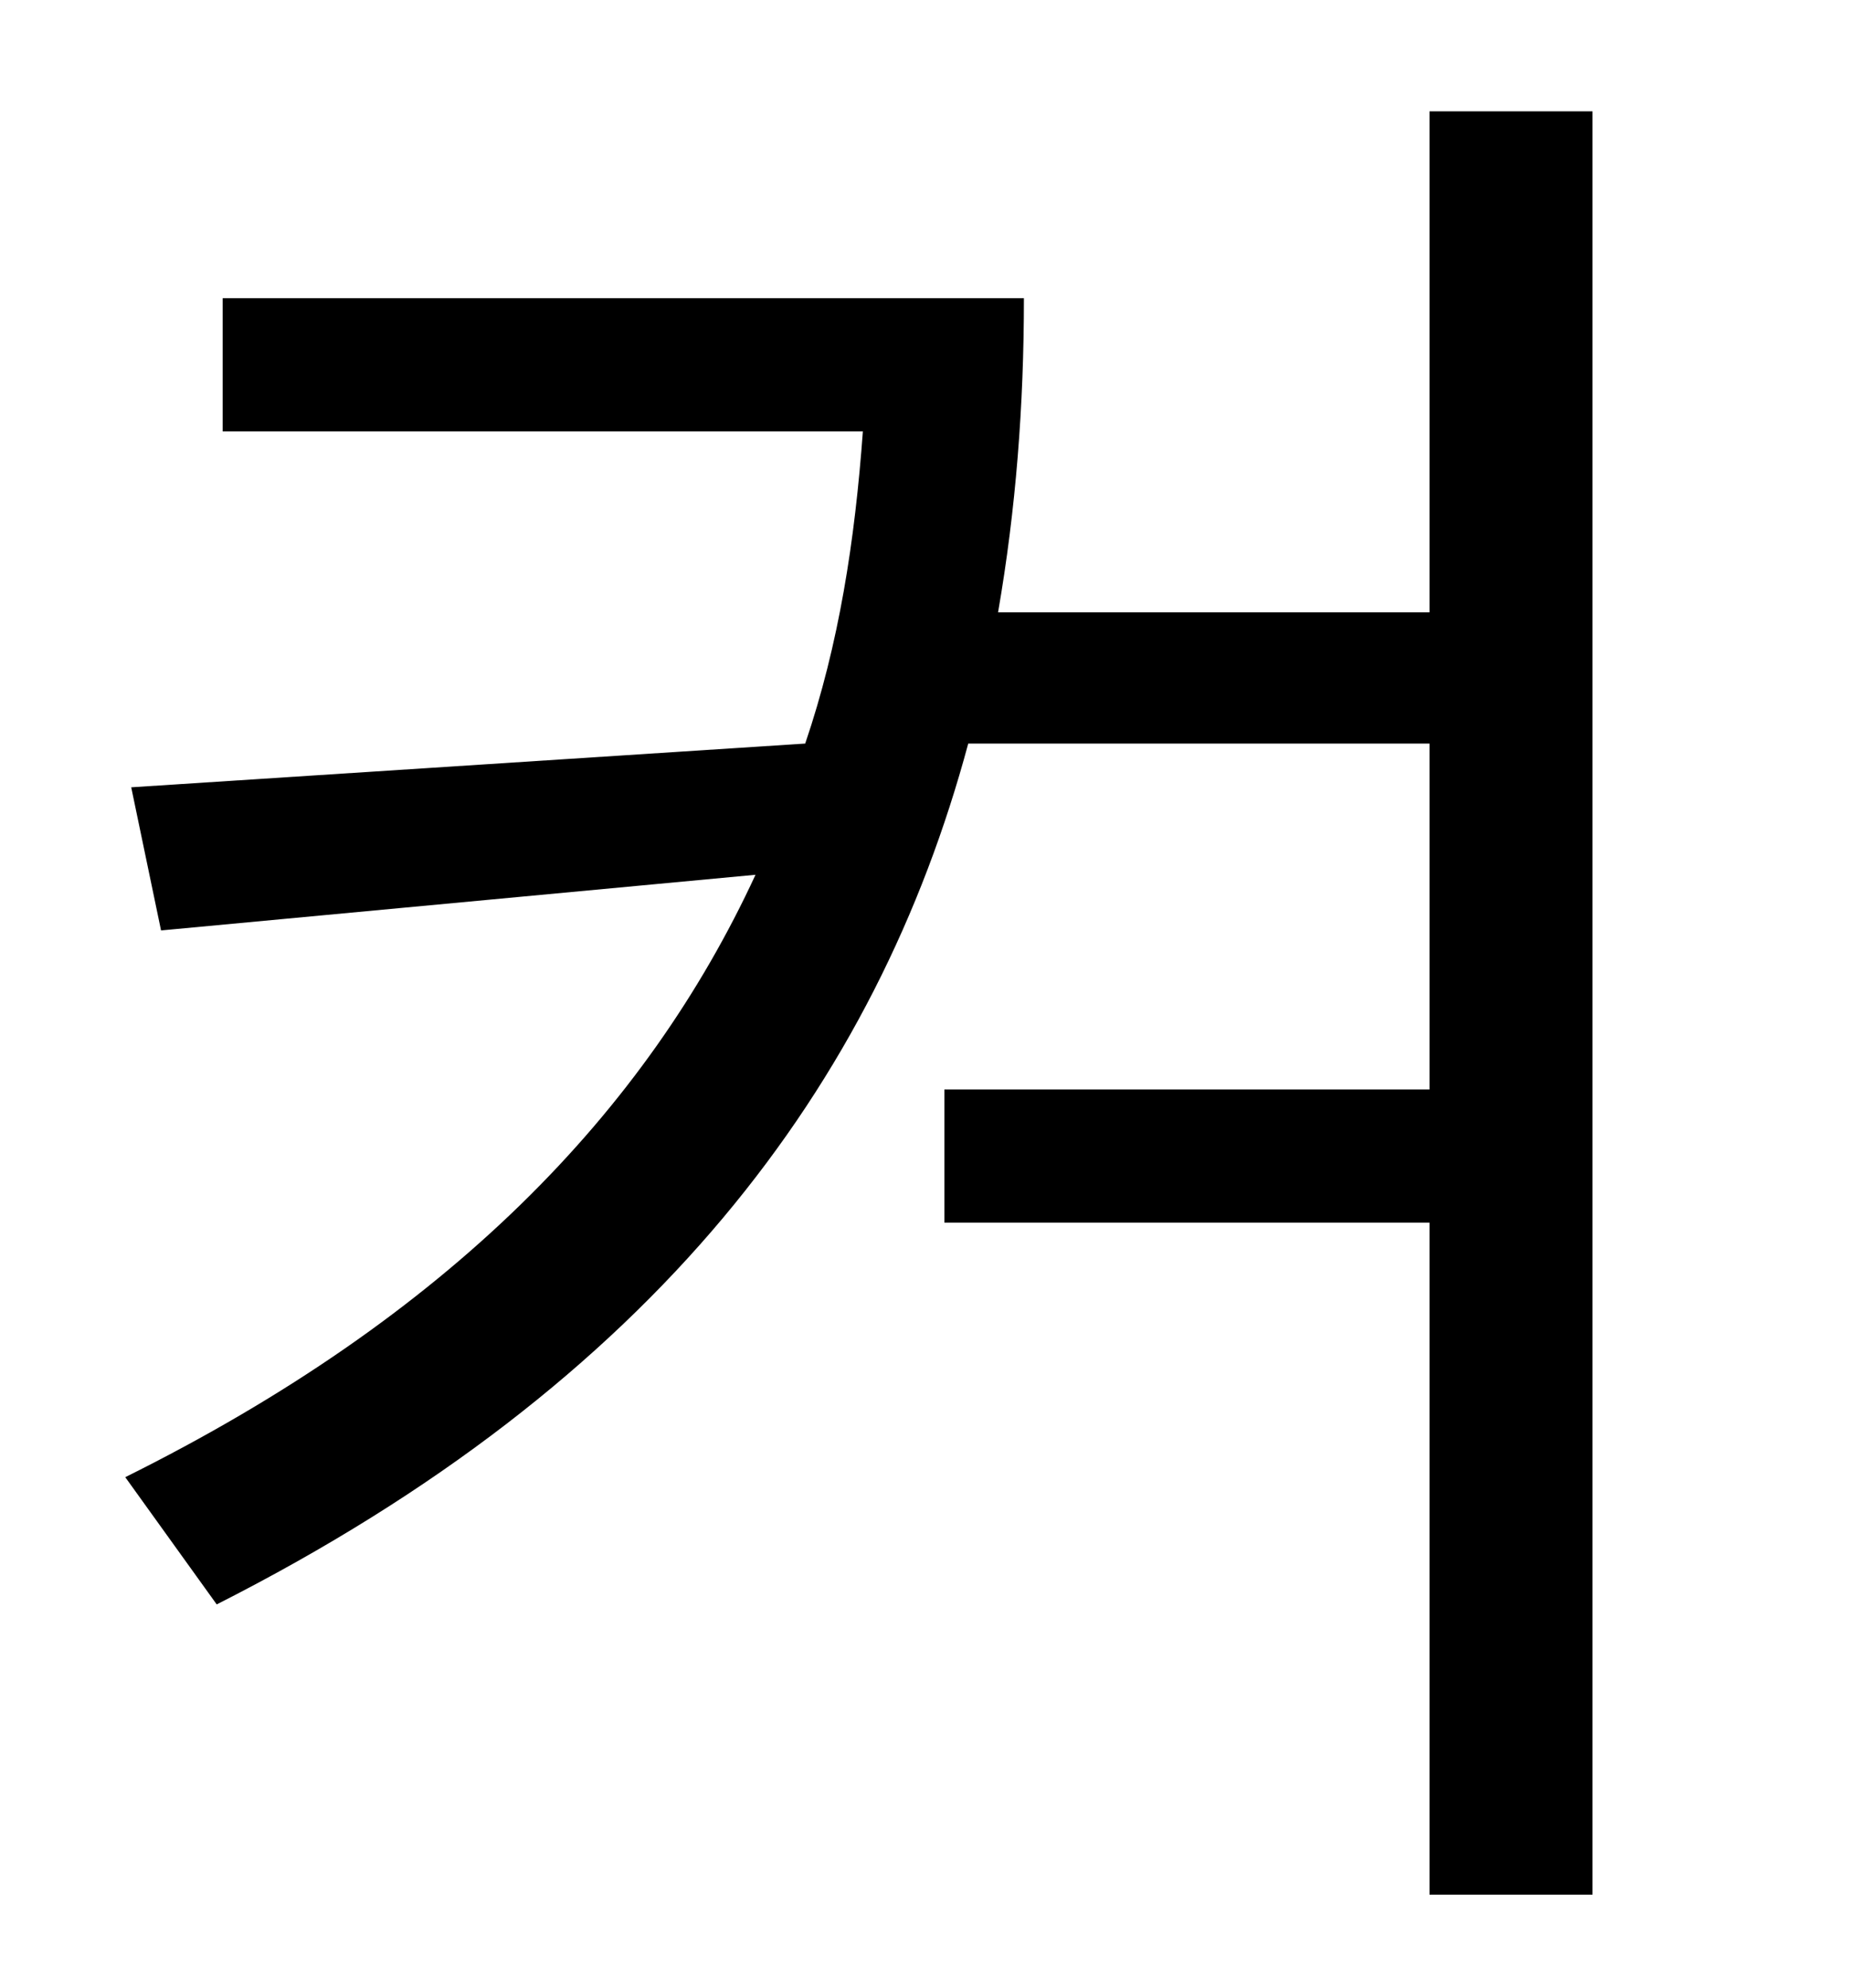 <?xml version="1.0" standalone="no"?>
<!DOCTYPE svg PUBLIC "-//W3C//DTD SVG 1.1//EN" "http://www.w3.org/Graphics/SVG/1.1/DTD/svg11.dtd" >
<svg xmlns="http://www.w3.org/2000/svg" xmlns:xlink="http://www.w3.org/1999/xlink" version="1.1" viewBox="-10 0 930 1000">
   <path fill="currentColor"
d="M709 56h82v897h-82v-338h-244v-67h244v-174h-232c-46 171 -157 321 -378 433l-46 -64c163 -81 262 -184 317 -303l-299 28l-15 -72l339 -22c17 -50 25 -102 29 -157h-322v-67h403c0 54 -4 106 -13 158h217v-252z" />
</svg>

